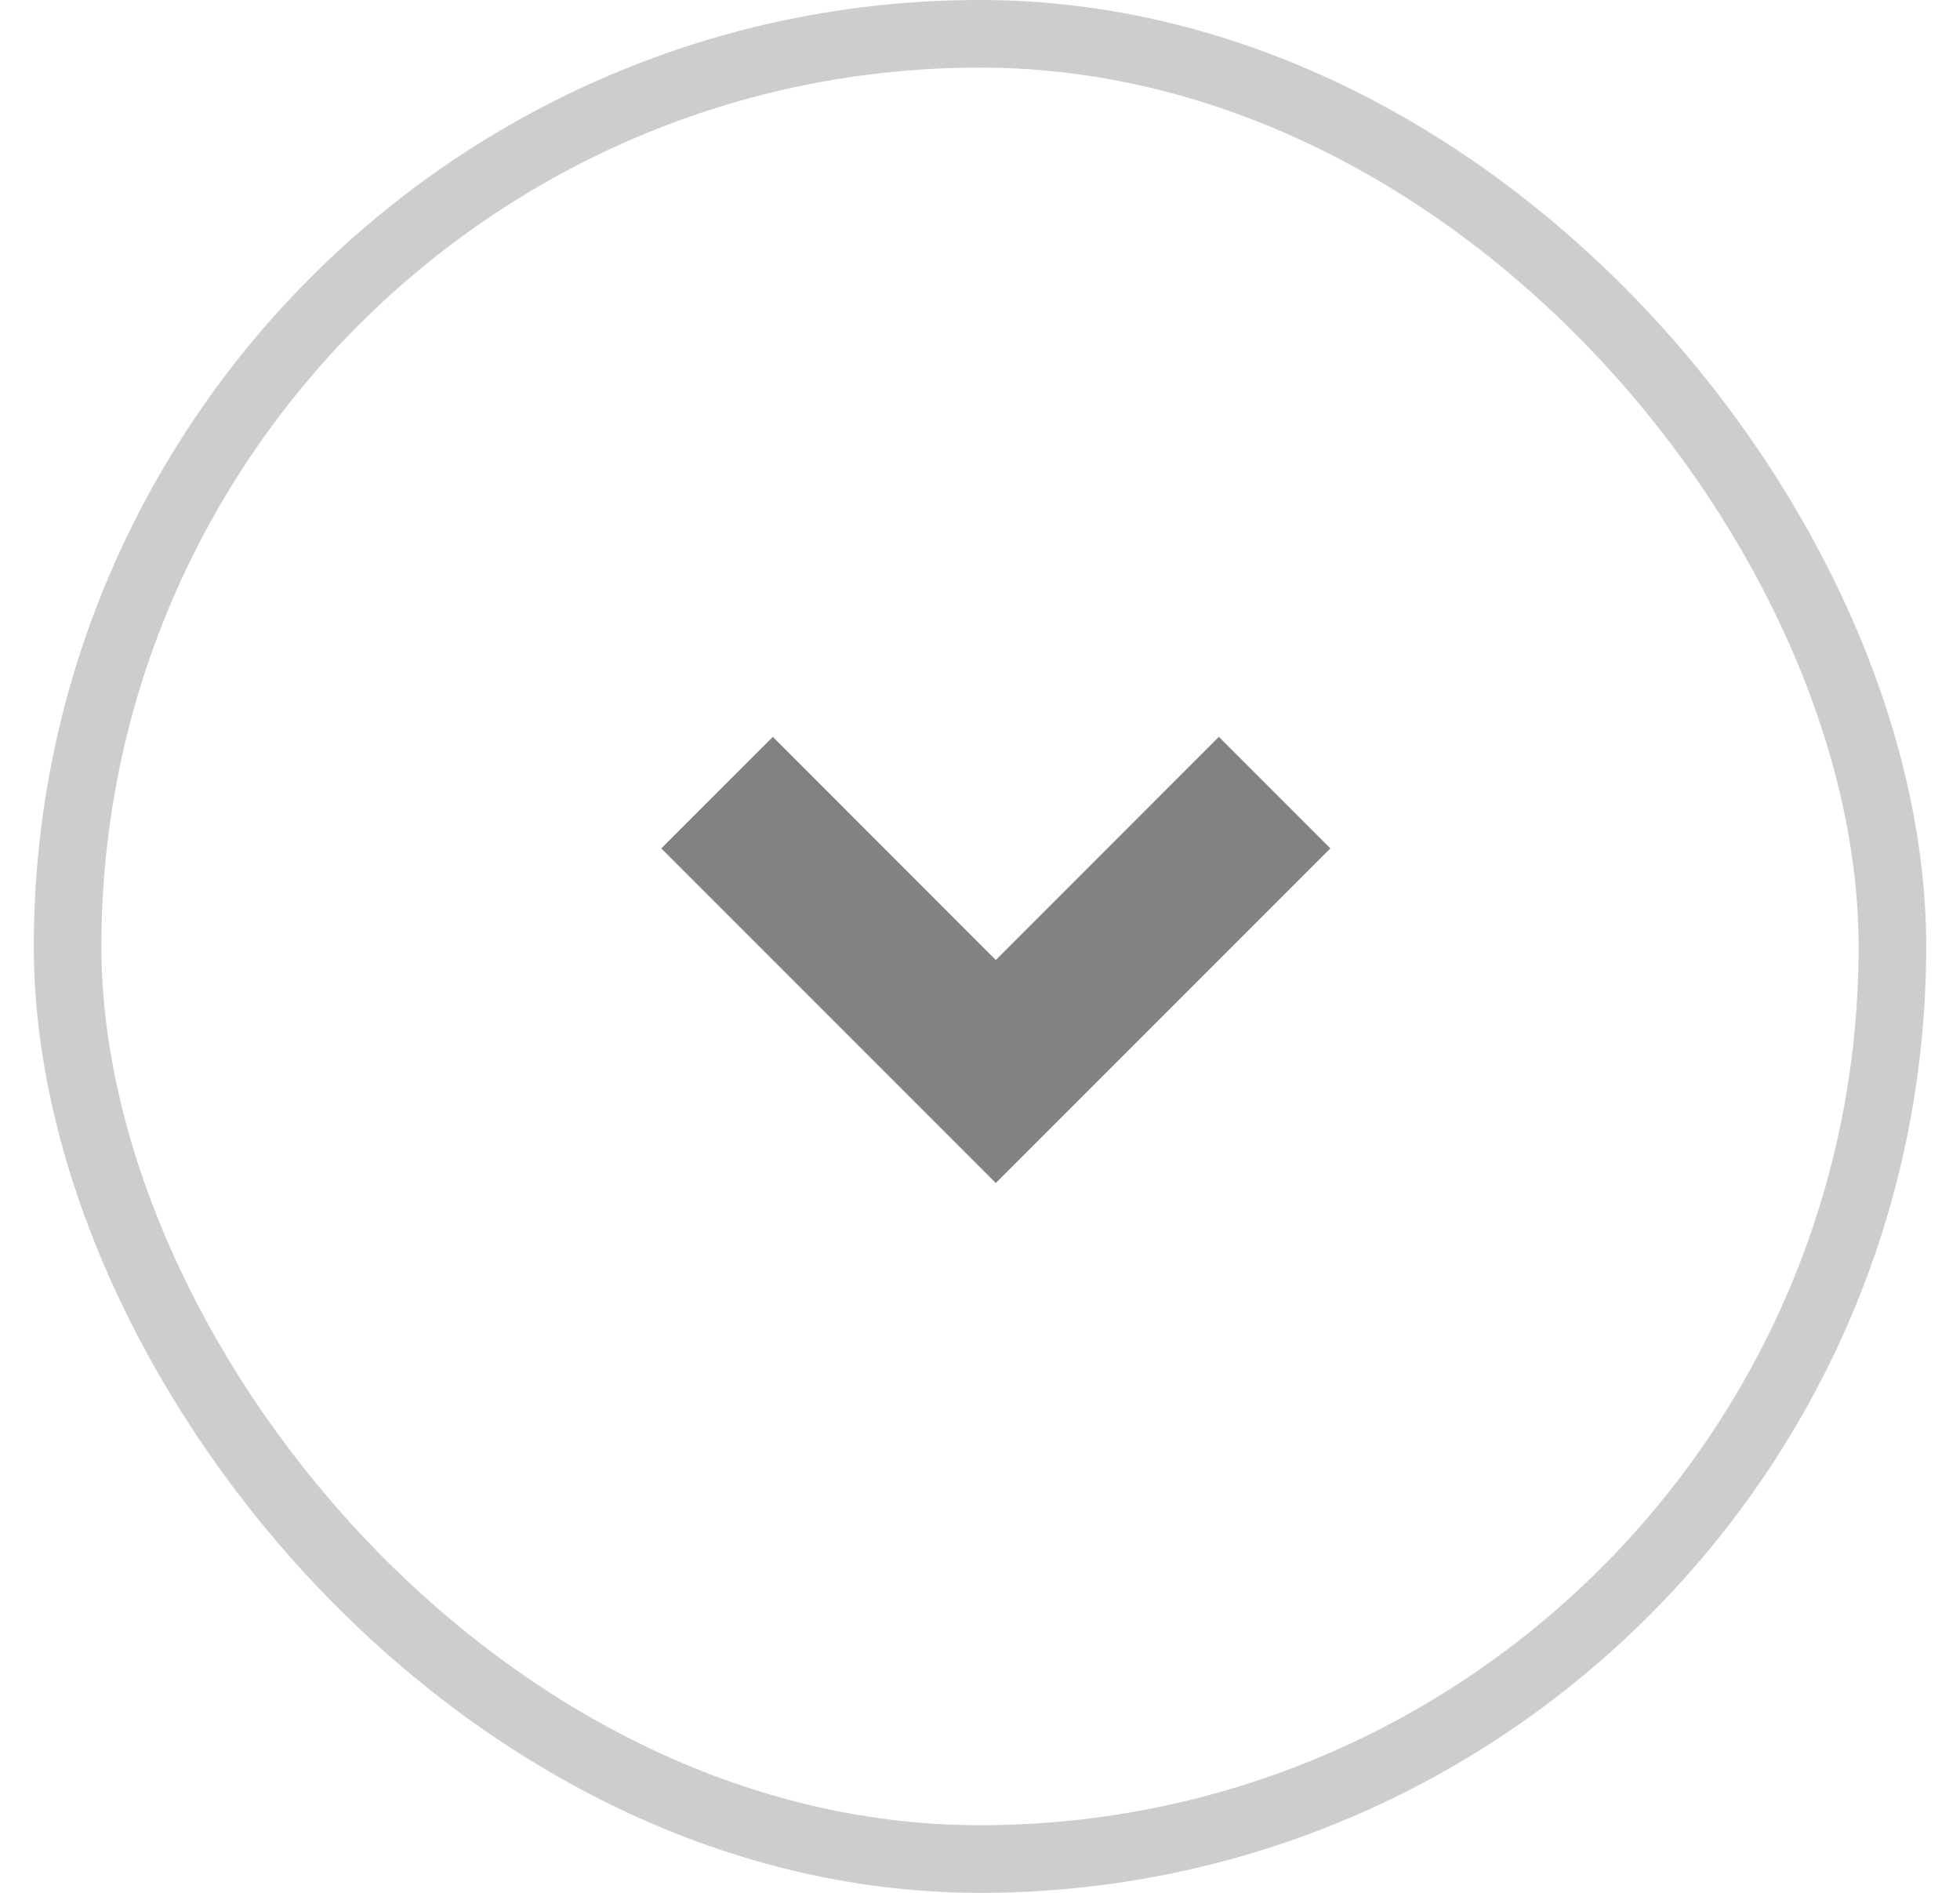 <svg width="29" height="28" viewBox="0 0 29 28" fill="none" xmlns="http://www.w3.org/2000/svg">
<path d="M14.734 17.5L9.784 12.55L11.435 10.9L14.734 14.201L18.034 10.9L19.684 12.55L14.734 17.5Z" fill="#828282"/>
<rect x="1" y="0.5" width="27" height="27" rx="13.5" stroke="#CDCDCD"/>
</svg>
